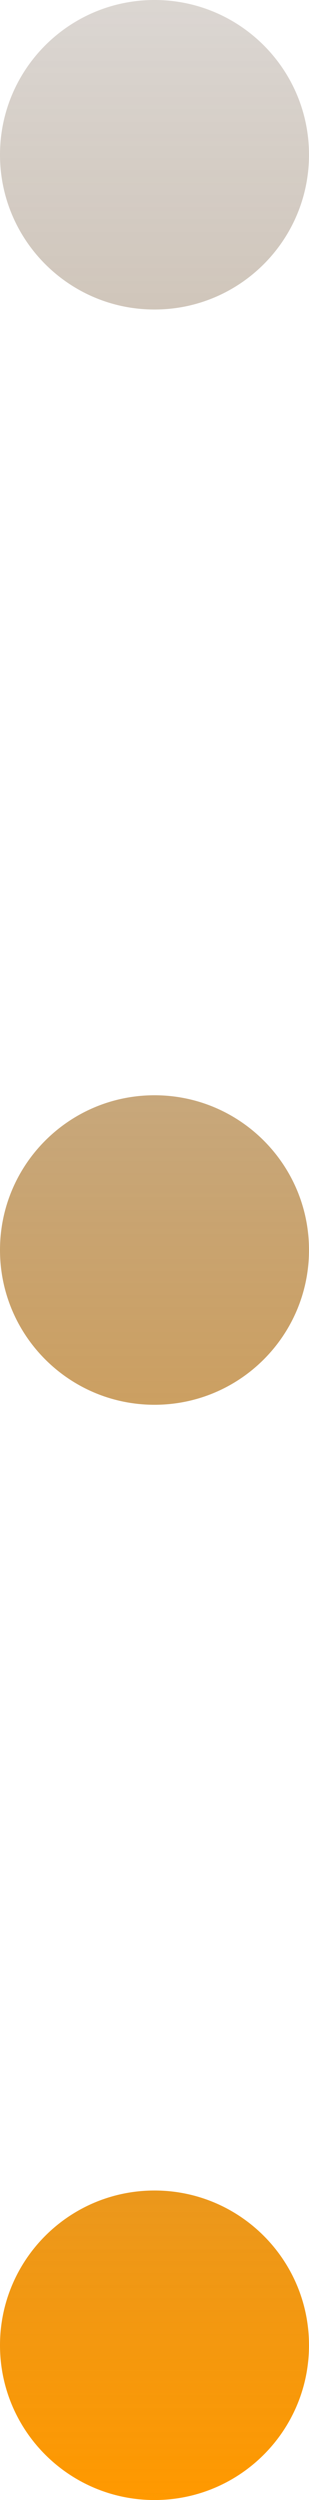 <svg width="13" height="105" viewBox="0 0 13 105" fill="none" xmlns="http://www.w3.org/2000/svg">
<path fill-rule="evenodd" clip-rule="evenodd" d="M13 98.5C13 94.91 10.09 92 6.5 92C2.91 92 0 94.91 0 98.5C0 102.09 2.91 105 6.5 105C10.09 105 13 102.09 13 98.5ZM13 52.5C13 48.91 10.09 46 6.5 46C2.91 46 0 48.91 0 52.5C0 56.09 2.91 59 6.5 59C10.09 59 13 56.09 13 52.5ZM6.5 0C10.09 0 13 2.91 13 6.5C13 10.09 10.09 13 6.5 13C2.91 13 0 10.09 0 6.5C0 2.91 2.91 0 6.5 0Z" fill="url(#paint0_linear)"/>
<defs>
<linearGradient id="paint0_linear" x1="6.5" y1="105" x2="6.5" y2="-26" gradientUnits="userSpaceOnUse">
<stop stop-color="#FF9900"/>
<stop offset="1" stop-color="#1E1822" stop-opacity="0"/>
</linearGradient>
</defs>
</svg>
